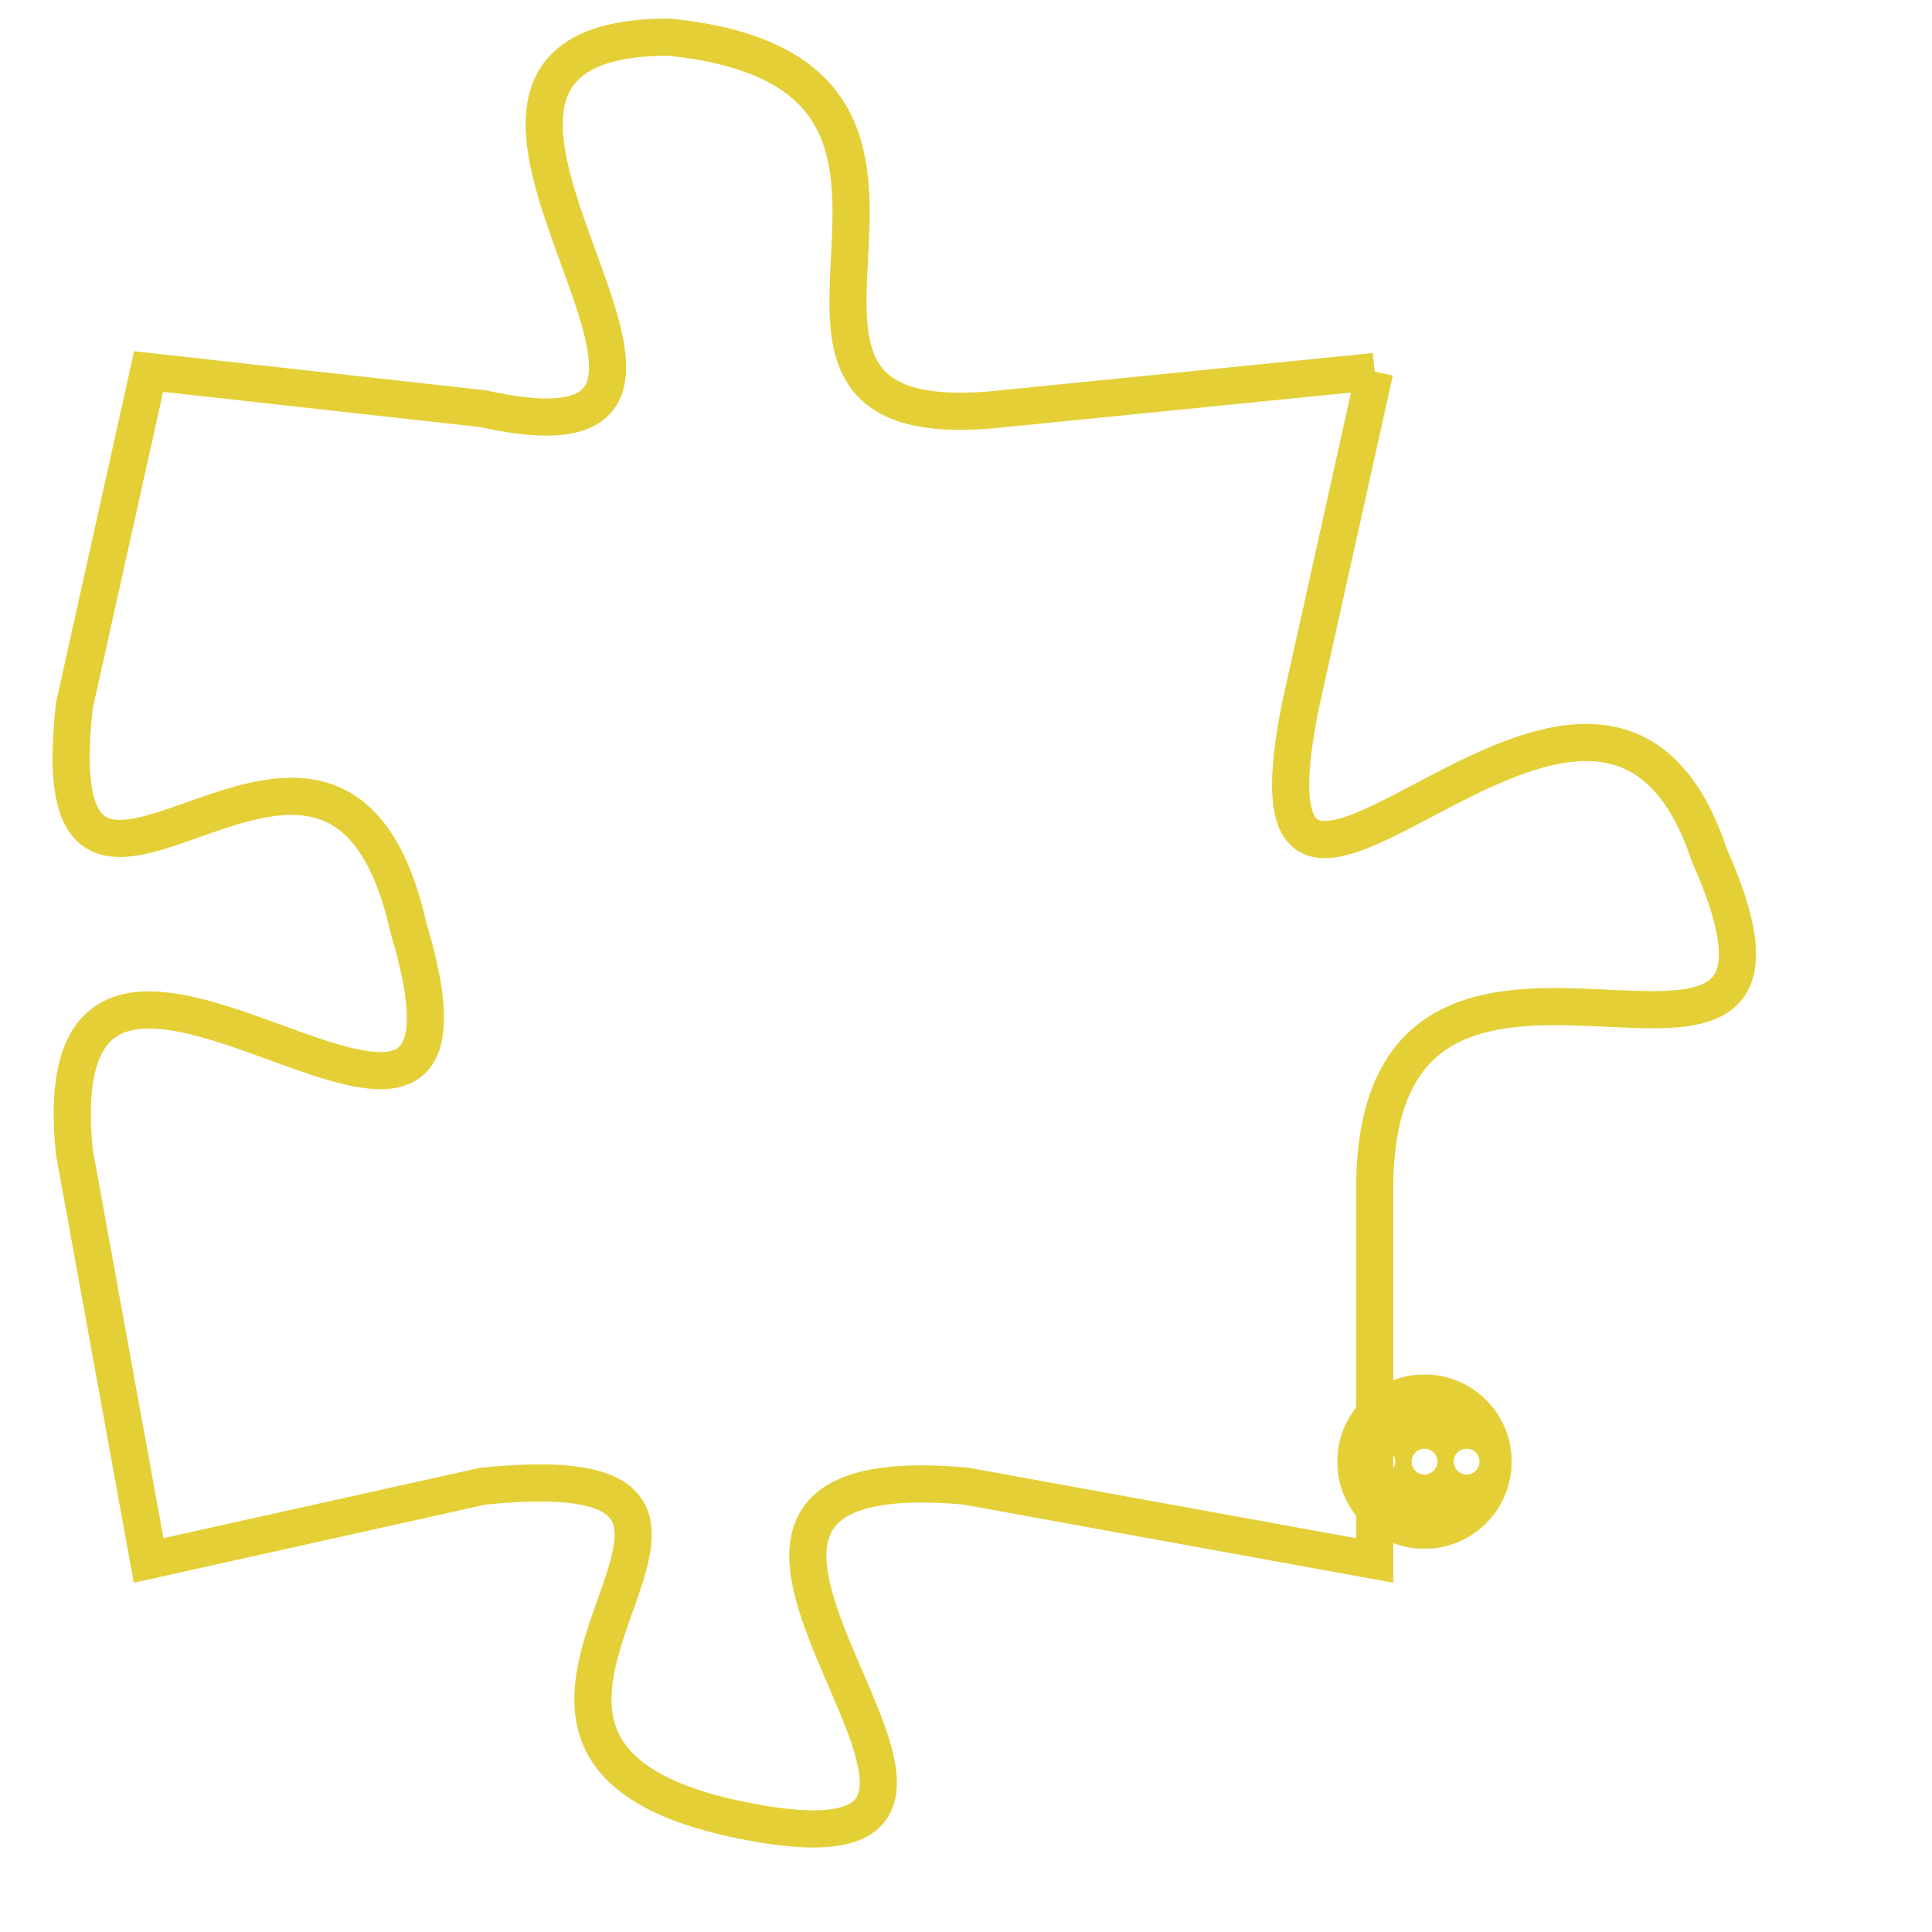 <svg version="1.1" xmlns="http://www.w3.org/2000/svg" xmlns:xlink="http://www.w3.org/1999/xlink" fill="transparent" x="0" y="0" width="350" height="350" preserveAspectRatio="xMinYMin slice"><style type="text/css">.links{fill:transparent;stroke: #E4CF37;}.links:hover{fill:#63D272; opacity:0.4;}</style><defs><g id="allt"><path id="t3853" d="M2772,928 L2762,929 C2753,930 2763,920 2753,919 C2744,919 2757,931 2748,929 L2739,928 2739,928 L2737,937 C2736,946 2744,934 2746,943 C2749,953 2736,939 2737,949 L2739,960 2739,960 L2748,958 C2758,957 2745,965 2755,967 C2765,969 2750,957 2761,958 L2772,960 2772,960 L2772,950 C2772,940 2785,950 2781,941 C2778,932 2768,947 2770,937 L2772,928"/></g><clipPath id="c" clipRule="evenodd" fill="transparent"><use href="#t3853"/></clipPath></defs><svg viewBox="2735 918 51 52" preserveAspectRatio="xMinYMin meet"><svg width="4380" height="2430"><g><image crossorigin="anonymous" x="0" y="0" href="https://nftpuzzle.license-token.com/assets/completepuzzle.svg" width="100%" height="100%" /><g class="links"><use href="#t3853"/></g></g></svg><svg x="2771" y="955" height="9%" width="9%" viewBox="0 0 330 330"><g><a xlink:href="https://nftpuzzle.license-token.com/" class="links"><title>See the most innovative NFT based token software licensing project</title><path fill="#E4CF37" id="more" d="M165,0C74.019,0,0,74.019,0,165s74.019,165,165,165s165-74.019,165-165S255.981,0,165,0z M85,190 c-13.785,0-25-11.215-25-25s11.215-25,25-25s25,11.215,25,25S98.785,190,85,190z M165,190c-13.785,0-25-11.215-25-25 s11.215-25,25-25s25,11.215,25,25S178.785,190,165,190z M245,190c-13.785,0-25-11.215-25-25s11.215-25,25-25 c13.785,0,25,11.215,25,25S258.785,190,245,190z"></path></a></g></svg></svg></svg>